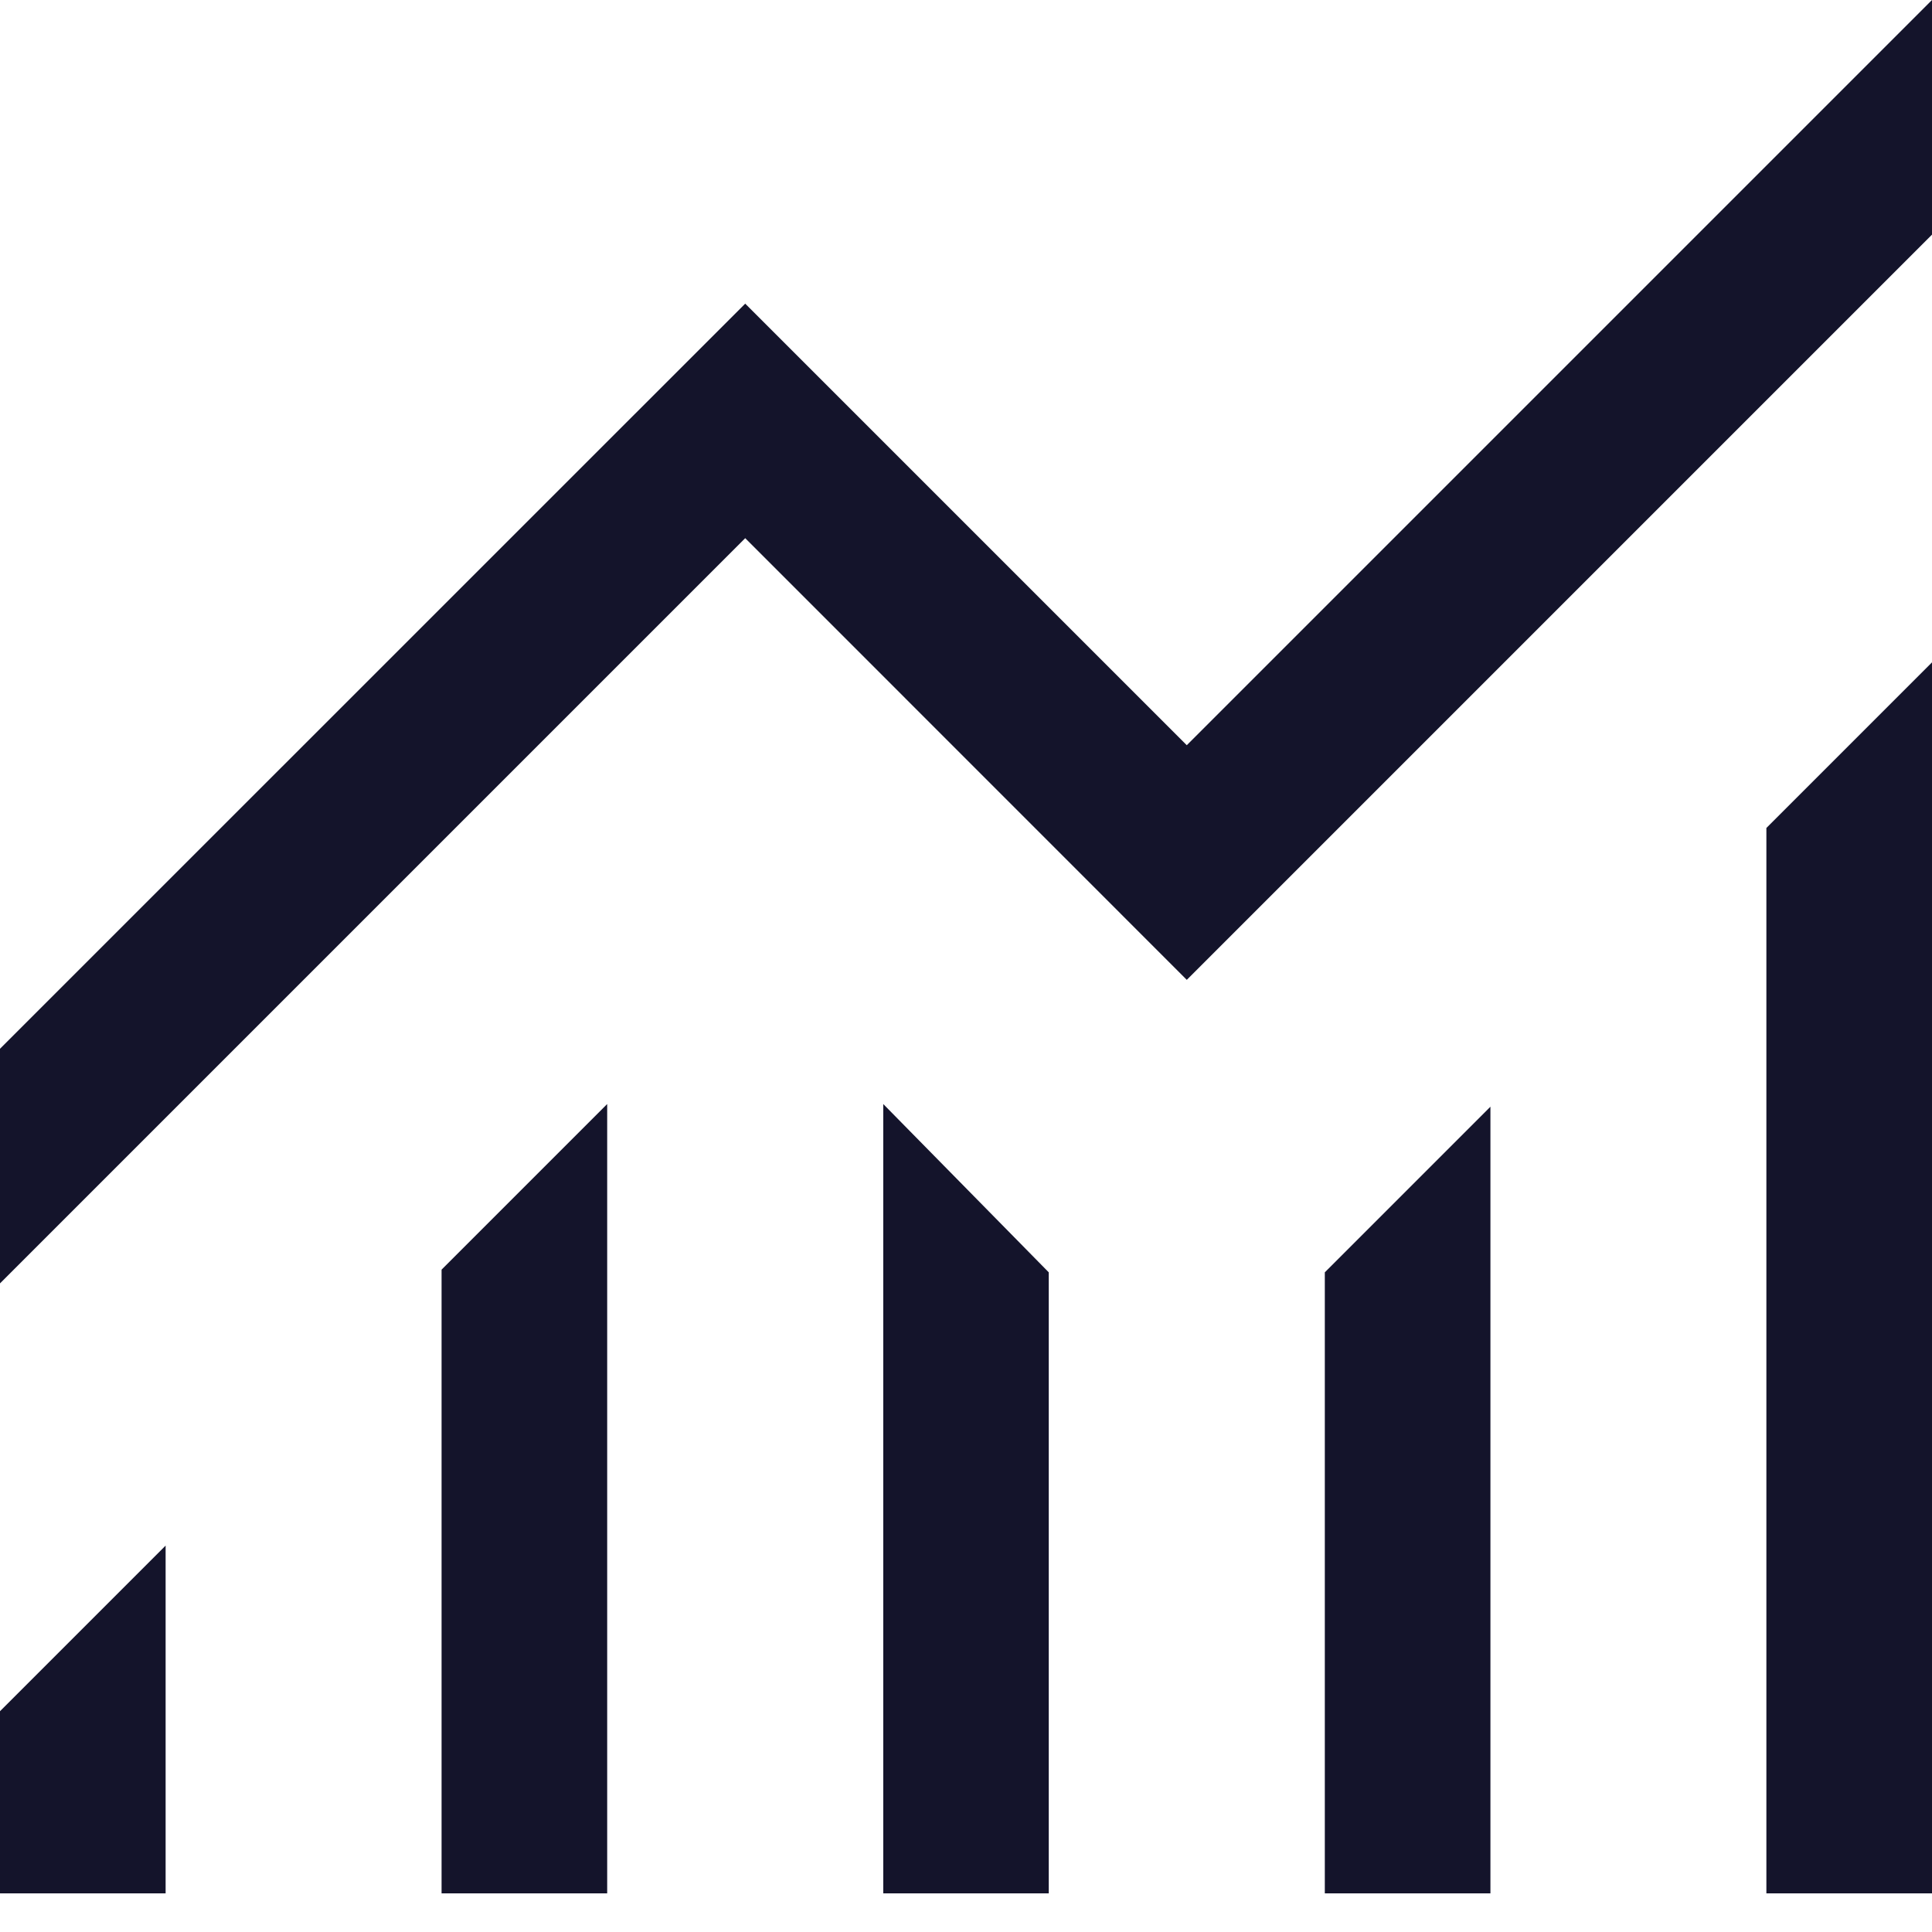 <svg width="18" height="18" viewBox="0 0 18 18" fill="none" xmlns="http://www.w3.org/2000/svg">
<path d="M0 17.64V15.943L1.543 14.4V17.64H0ZM4.114 17.64V11.829L5.657 10.286V17.64H4.114ZM8.229 17.64V10.286L9.771 11.854V17.64H8.229ZM12.343 17.64V11.854L13.886 10.311V17.64H12.343ZM16.457 17.64V7.714L18 6.171V17.64H16.457ZM0 11.957V9.771L6.943 2.829L11.057 6.943L18 0V2.186L11.057 9.129L6.943 5.014L0 11.957Z" fill="#14142B"/>
</svg>

